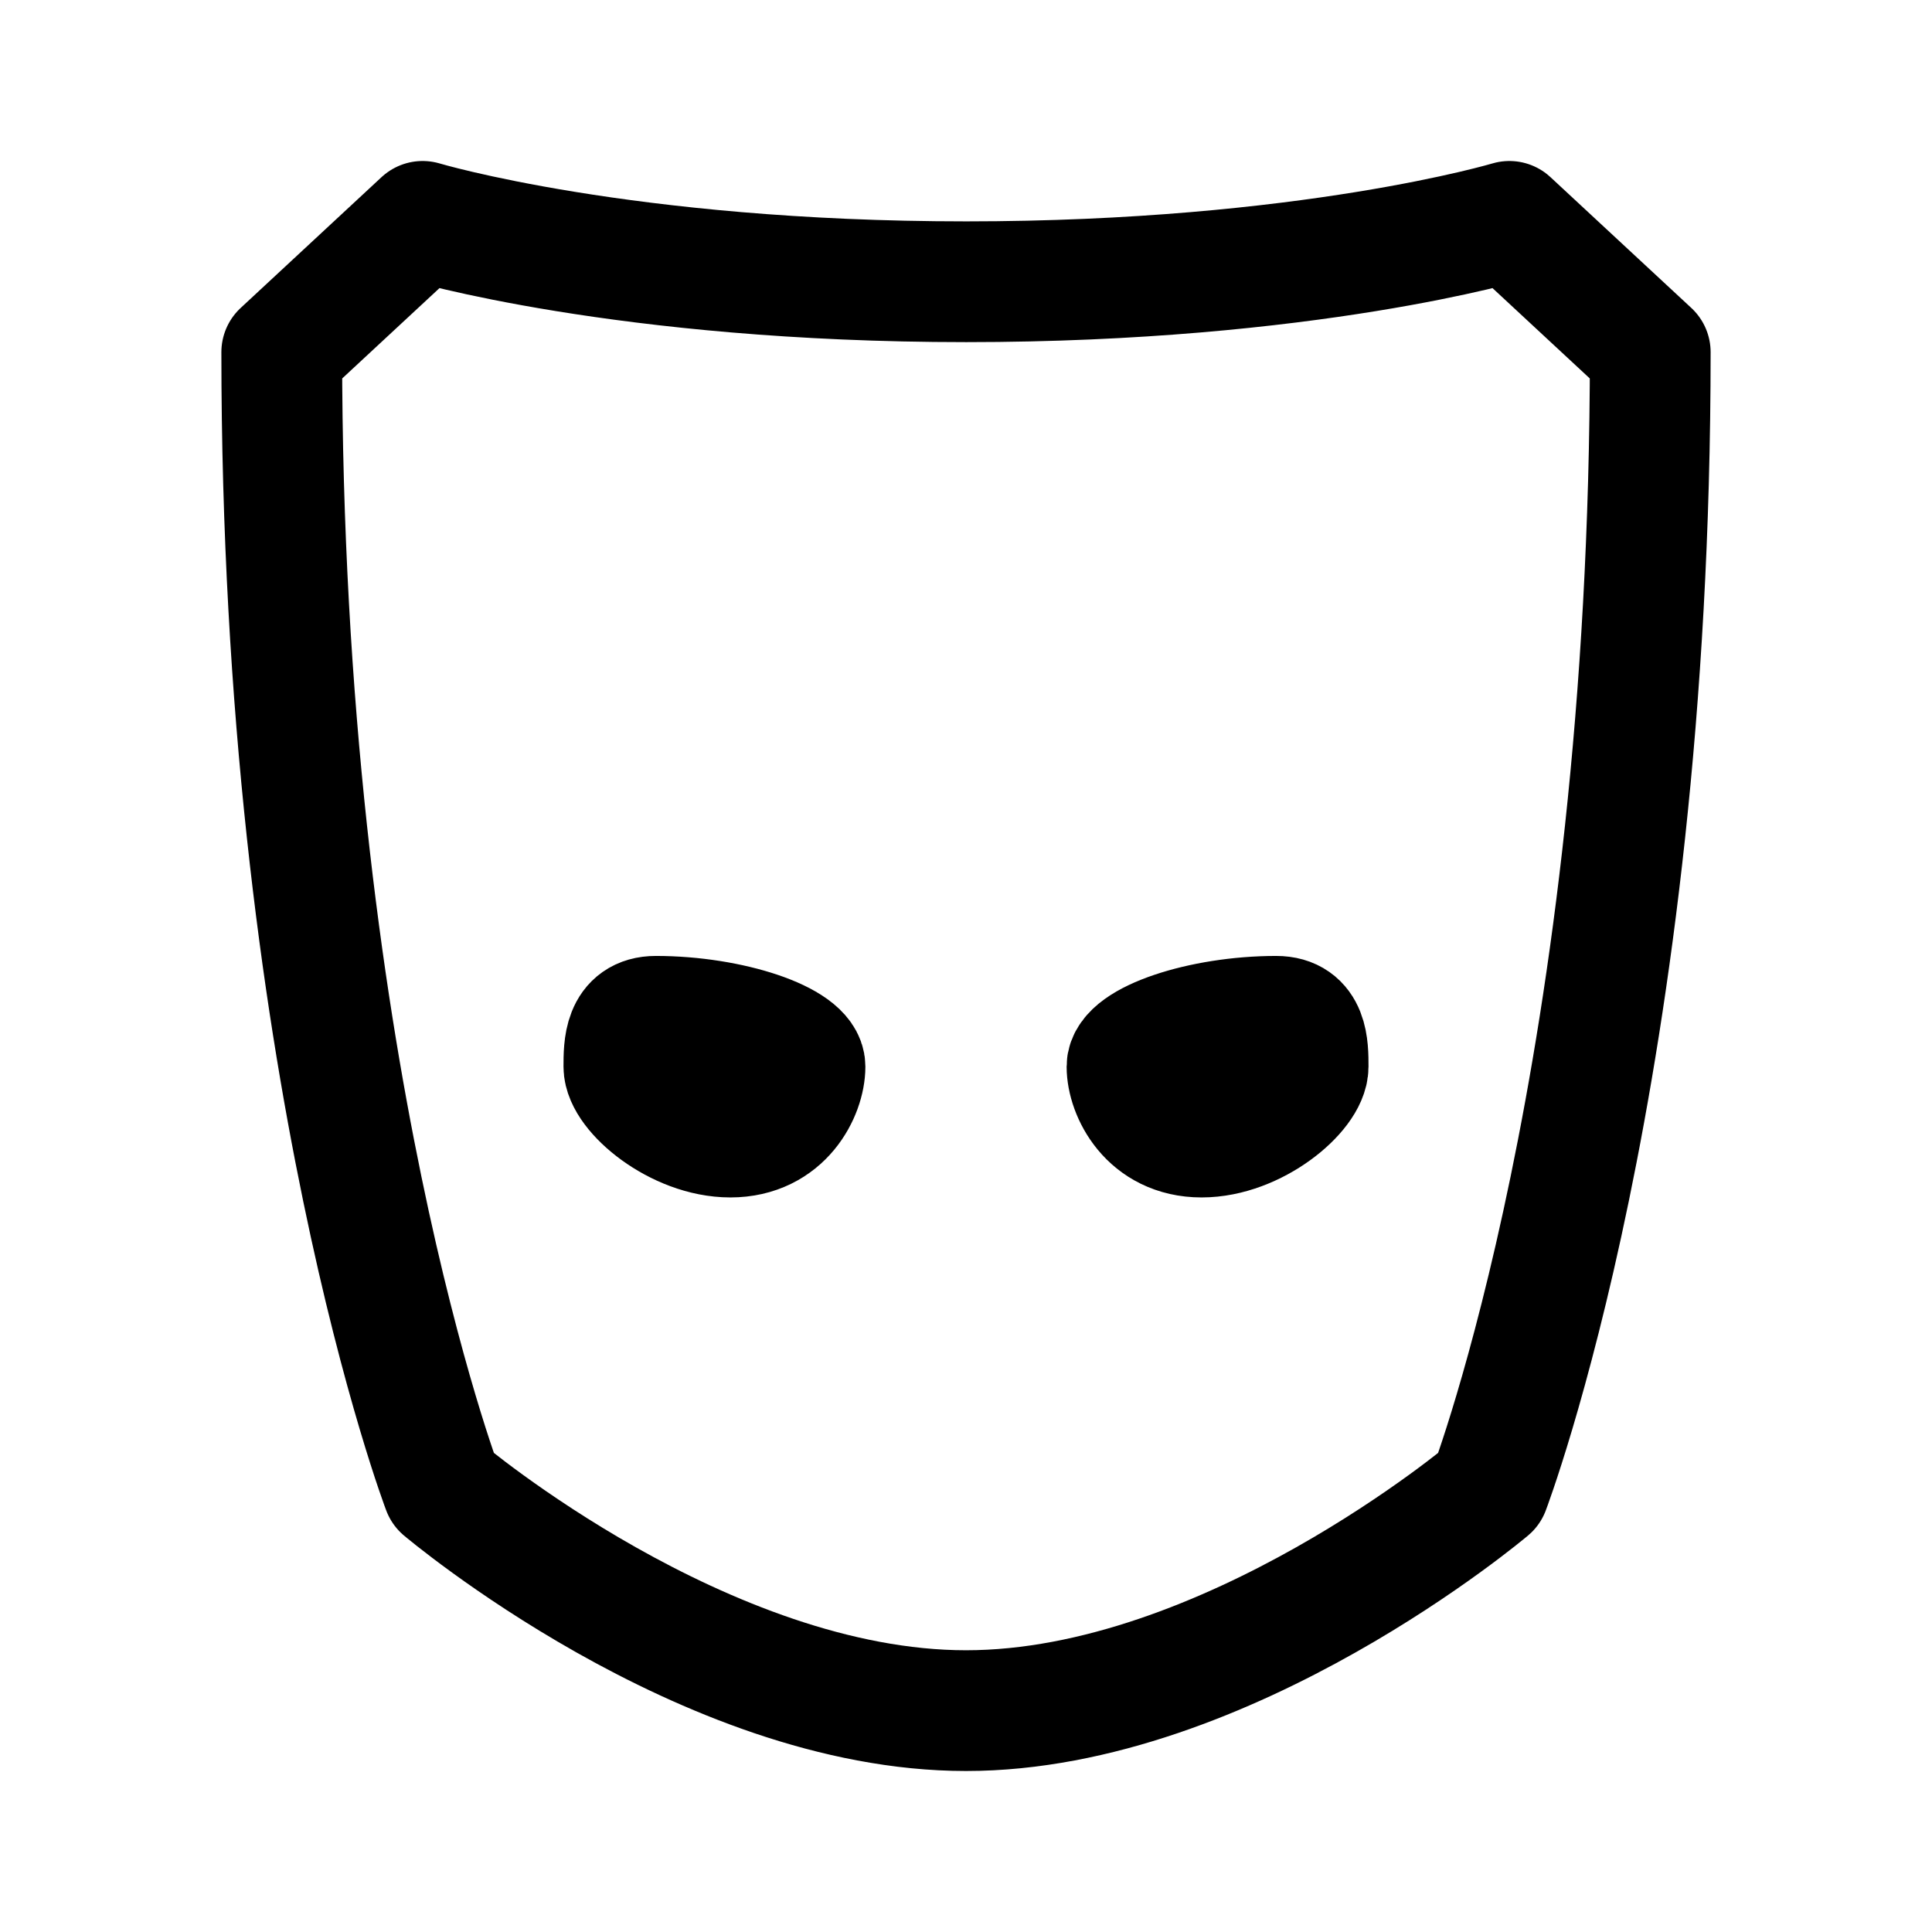 <svg width="192" height="192" fill="none" xmlns="http://www.w3.org/2000/svg"><path d="M96 28c-34 0-54-6-54-6L28 35c0 71 16 113 16 113s26 22 52 22m0-142c34.001 0 54-6 54-6l14 13c0 71-16 113-16 113s-25.999 22-52 22" stroke="#000" stroke-width="12" stroke-linecap="round" stroke-linejoin="round"/><path d="M65.177 101C72.588 101 80 103.5 80 106s-2.118 7-7.412 7C67.294 113 62 108.5 62 106c0-2 0-5 3.177-5Zm61.647 0c-7.412 0-14.824 2.5-14.824 5s2.118 7 7.412 7c5.294 0 10.588-4.5 10.588-7 0-2 0-5-3.176-5Z" stroke="#000" stroke-width="12" stroke-linecap="round" stroke-linejoin="round"/></svg>